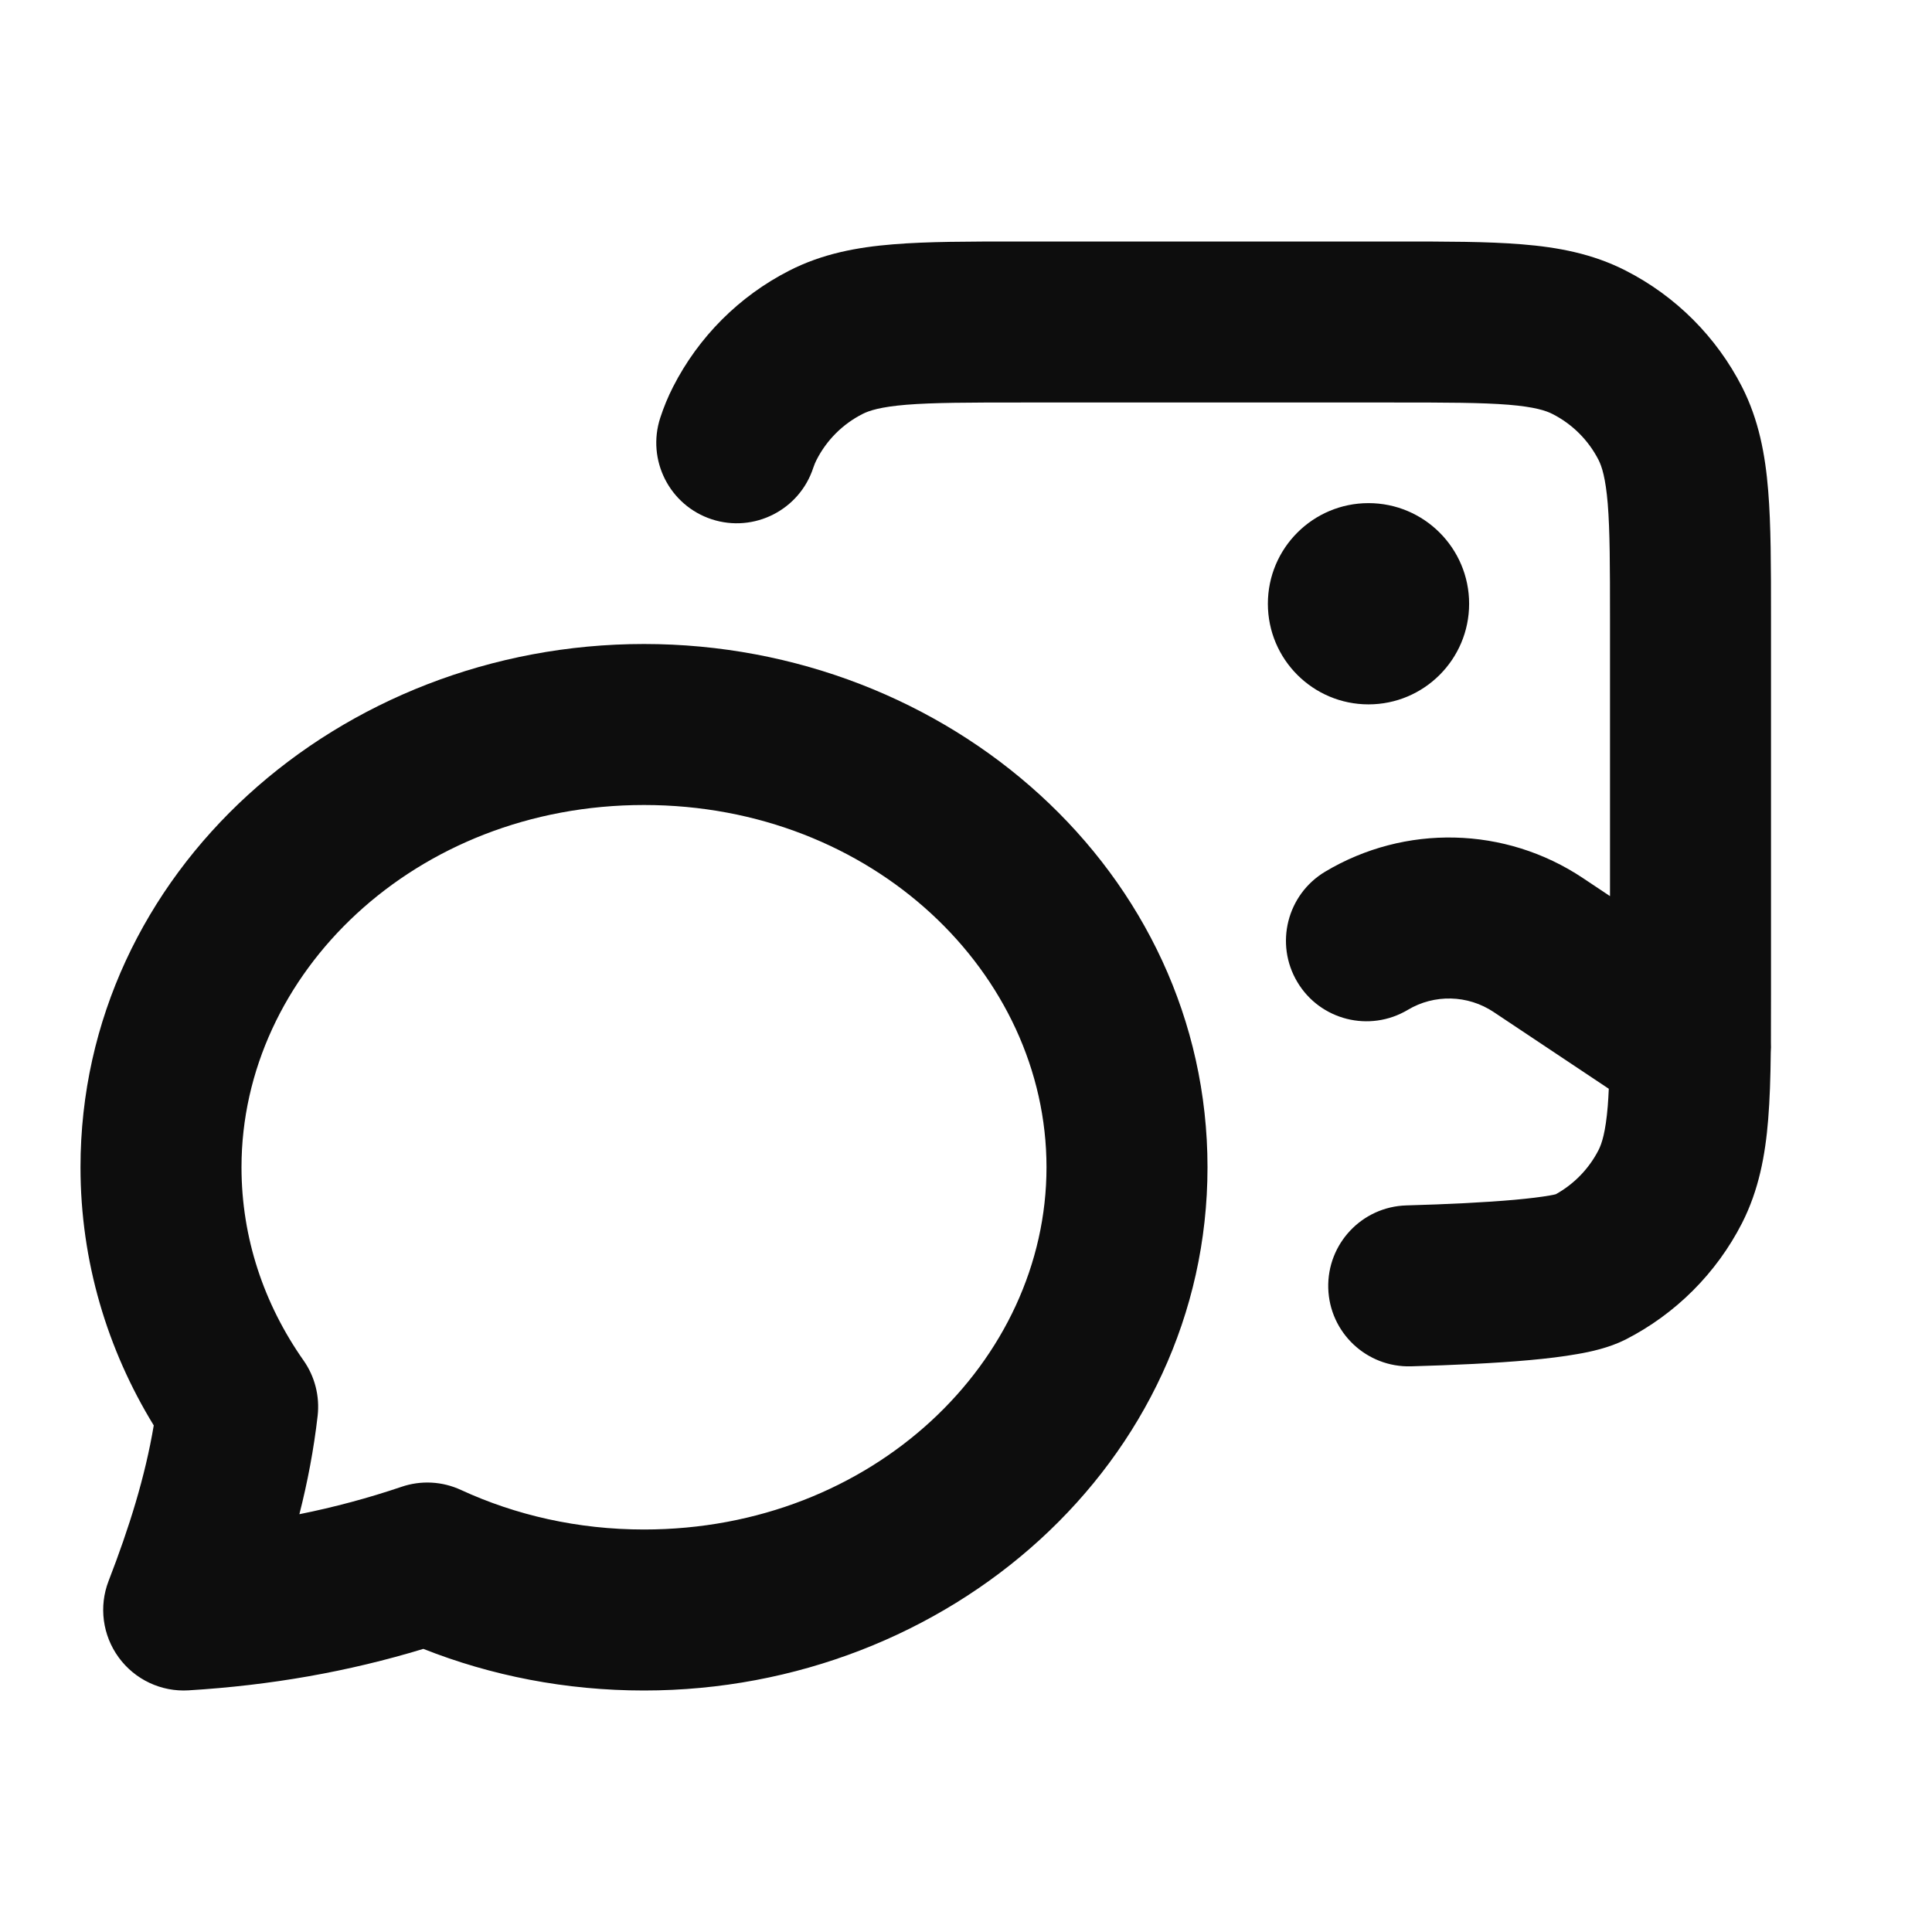 <svg width="24" height="24" viewBox="0 0 24 24" fill="none" xmlns="http://www.w3.org/2000/svg">
<path d="M18.25 7.5C18.25 8.19 17.69 8.75 17 8.75C16.31 8.75 15.75 8.19 15.75 7.5C15.75 6.81 16.31 6.25 17 6.25C17.69 6.25 18.25 6.81 18.25 7.5Z" fill="#0D0D0D"/>
<path d="M12.653 3H17.347C17.96 3 18.479 3 18.905 3.035C19.352 3.071 19.783 3.151 20.194 3.361C20.816 3.678 21.322 4.184 21.64 4.806C21.849 5.217 21.929 5.649 21.965 6.095C22 6.521 22 7.04 22 7.653V12.347C22 12.558 22 12.758 21.999 12.946C22.001 12.989 22 13.032 21.997 13.075C21.994 13.382 21.985 13.659 21.965 13.905C21.929 14.351 21.849 14.783 21.64 15.194C21.322 15.816 20.816 16.322 20.194 16.64C19.986 16.745 19.75 16.794 19.598 16.82C19.418 16.852 19.211 16.877 18.998 16.896C18.569 16.935 18.05 16.958 17.529 16.973C16.977 16.989 16.516 16.555 16.5 16.002C16.485 15.45 16.919 14.99 17.471 14.974C17.978 14.96 18.449 14.937 18.818 14.904C19.003 14.887 19.148 14.869 19.25 14.851C19.287 14.845 19.312 14.839 19.327 14.835C19.554 14.709 19.739 14.518 19.858 14.286C19.899 14.204 19.945 14.065 19.972 13.742C19.977 13.674 19.982 13.602 19.985 13.525L18.555 12.572C18.233 12.357 17.817 12.348 17.488 12.545C17.013 12.828 16.399 12.674 16.116 12.199C15.833 11.725 15.988 11.111 16.462 10.828C17.451 10.237 18.698 10.263 19.664 10.908L20 11.132V7.692C20 7.03 19.999 6.593 19.972 6.258C19.945 5.935 19.899 5.796 19.858 5.714C19.732 5.468 19.532 5.268 19.286 5.143C19.204 5.101 19.065 5.055 18.742 5.028C18.407 5.001 17.97 5 17.308 5H12.692C12.03 5 11.593 5.001 11.258 5.028C10.935 5.055 10.796 5.101 10.714 5.143C10.468 5.268 10.268 5.468 10.143 5.714C10.129 5.741 10.116 5.772 10.103 5.81C9.932 6.335 9.367 6.622 8.842 6.451C8.317 6.279 8.031 5.715 8.202 5.19C8.245 5.059 8.297 4.931 8.361 4.806C8.678 4.184 9.184 3.678 9.806 3.361C10.217 3.151 10.649 3.071 11.095 3.035C11.521 3 12.04 3 12.653 3ZM8 10C5.155 10 3 12.095 3 14.5C3 15.378 3.279 16.2 3.77 16.899C3.911 17.099 3.973 17.343 3.946 17.586C3.898 18.006 3.82 18.414 3.719 18.81C4.152 18.723 4.573 18.61 4.987 18.47C5.23 18.387 5.494 18.401 5.727 18.509C6.406 18.822 7.177 19 8 19C10.845 19 13 16.905 13 14.5C13 12.095 10.845 10 8 10ZM1 14.5C1 10.83 4.218 8 8 8C11.782 8 15 10.83 15 14.5C15 18.17 11.782 21 8 21C7.03 21 6.103 20.817 5.259 20.483C4.324 20.767 3.362 20.936 2.343 20.998C2.003 21.019 1.676 20.865 1.475 20.59C1.274 20.315 1.226 19.957 1.349 19.639C1.605 18.978 1.803 18.344 1.91 17.707C1.333 16.765 1 15.669 1 14.5Z" fill="#0D0D0D"/>
</svg>

